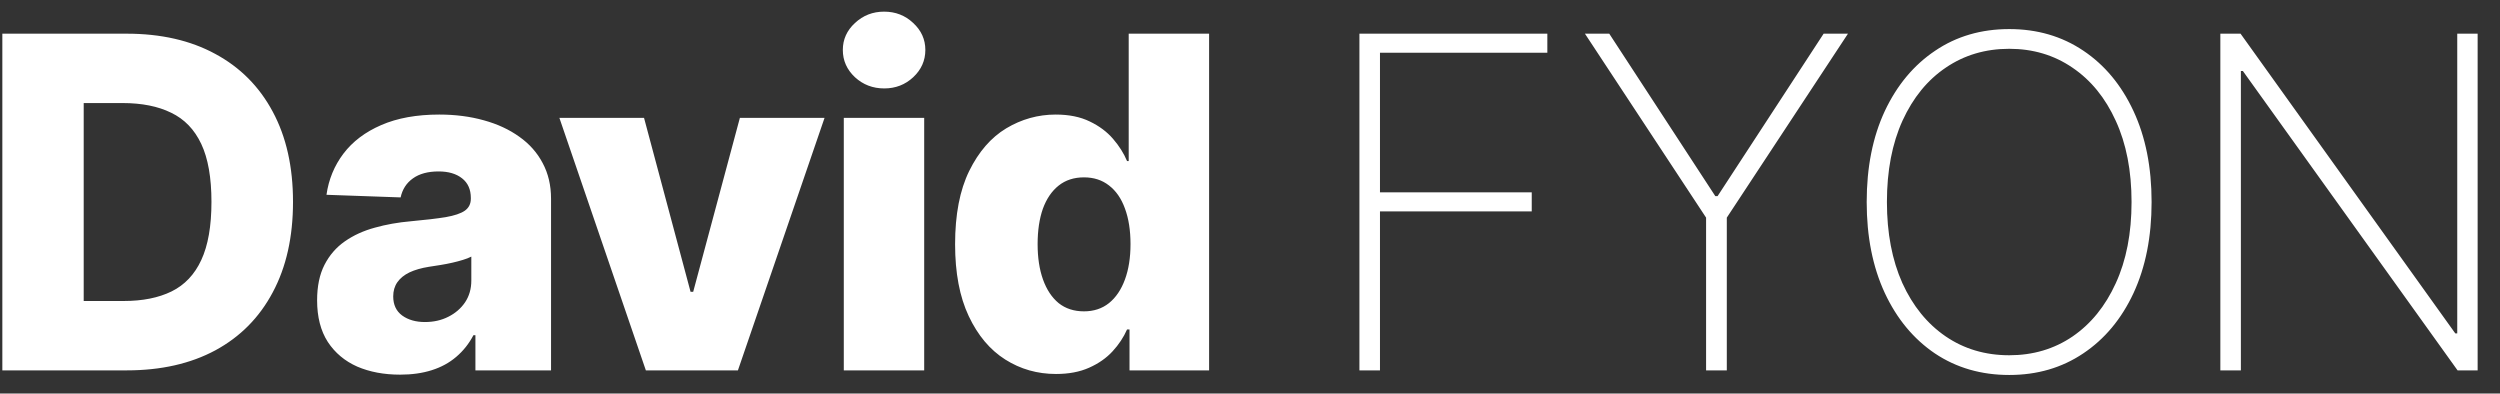 <svg width="108" height="17" viewBox="0 0 108 17" fill="none" xmlns="http://www.w3.org/2000/svg">
<rect x="0" y="0" width="108" height="17" fill="#333333" stroke="none"/>
<path d="M5.477 16H0.101V1.455H5.47C6.952 1.455 8.228 1.746 9.298 2.328C10.373 2.906 11.202 3.739 11.784 4.828C12.367 5.912 12.658 7.21 12.658 8.72C12.658 10.235 12.367 11.537 11.784 12.626C11.206 13.715 10.38 14.551 9.305 15.133C8.231 15.711 6.955 16 5.477 16ZM3.616 13.003H5.342C6.157 13.003 6.846 12.866 7.409 12.591C7.977 12.312 8.406 11.859 8.695 11.234C8.988 10.605 9.135 9.767 9.135 8.72C9.135 7.674 8.988 6.84 8.695 6.22C8.401 5.595 7.968 5.145 7.395 4.871C6.827 4.591 6.126 4.452 5.293 4.452H3.616V13.003ZM17.285 16.185C16.59 16.185 15.972 16.069 15.432 15.837C14.897 15.6 14.473 15.245 14.161 14.771C13.853 14.293 13.699 13.694 13.699 12.974C13.699 12.368 13.805 11.857 14.018 11.44C14.232 11.024 14.525 10.685 14.899 10.425C15.273 10.164 15.704 9.968 16.192 9.835C16.68 9.698 17.2 9.606 17.754 9.558C18.375 9.501 18.874 9.442 19.253 9.381C19.632 9.314 19.906 9.222 20.077 9.104C20.252 8.981 20.34 8.808 20.34 8.585V8.55C20.34 8.185 20.214 7.903 19.963 7.705C19.712 7.506 19.374 7.406 18.947 7.406C18.488 7.406 18.119 7.506 17.84 7.705C17.56 7.903 17.383 8.178 17.307 8.528L14.104 8.415C14.198 7.752 14.442 7.16 14.835 6.639C15.233 6.114 15.777 5.702 16.469 5.403C17.165 5.1 18 4.949 18.976 4.949C19.672 4.949 20.313 5.032 20.901 5.197C21.488 5.358 21.999 5.595 22.435 5.908C22.87 6.215 23.206 6.594 23.443 7.044C23.685 7.494 23.805 8.008 23.805 8.585V16H20.538V14.48H20.453C20.259 14.849 20.01 15.162 19.707 15.418C19.409 15.673 19.056 15.865 18.649 15.993C18.247 16.121 17.792 16.185 17.285 16.185ZM18.358 13.912C18.732 13.912 19.068 13.836 19.366 13.685C19.669 13.533 19.911 13.325 20.091 13.06C20.271 12.79 20.361 12.477 20.361 12.122V11.085C20.261 11.137 20.141 11.185 19.999 11.227C19.861 11.27 19.71 11.31 19.544 11.348C19.378 11.386 19.208 11.419 19.033 11.447C18.858 11.476 18.689 11.502 18.528 11.526C18.202 11.578 17.922 11.658 17.69 11.767C17.463 11.876 17.288 12.018 17.165 12.193C17.046 12.364 16.987 12.567 16.987 12.804C16.987 13.164 17.115 13.438 17.371 13.628C17.631 13.817 17.96 13.912 18.358 13.912ZM35.621 5.091L31.878 16H27.901L24.165 5.091H27.822L29.832 12.605H29.946L31.963 5.091H35.621ZM36.452 16V5.091H39.925V16H36.452ZM38.2 3.82C37.707 3.82 37.286 3.659 36.935 3.337C36.585 3.01 36.41 2.617 36.41 2.158C36.41 1.703 36.585 1.315 36.935 0.993C37.286 0.666 37.705 0.503 38.193 0.503C38.685 0.503 39.104 0.666 39.45 0.993C39.8 1.315 39.975 1.703 39.975 2.158C39.975 2.617 39.8 3.01 39.45 3.337C39.104 3.659 38.687 3.82 38.2 3.82ZM45.62 16.156C44.816 16.156 44.084 15.948 43.426 15.531C42.768 15.115 42.242 14.49 41.849 13.656C41.456 12.823 41.26 11.788 41.26 10.553C41.26 9.269 41.463 8.214 41.87 7.385C42.278 6.556 42.81 5.943 43.468 5.545C44.131 5.148 44.844 4.949 45.606 4.949C46.179 4.949 46.669 5.048 47.076 5.247C47.483 5.441 47.82 5.692 48.085 6C48.35 6.308 48.551 6.627 48.689 6.959H48.76V1.455H52.233V16H48.795V14.232H48.689C48.542 14.568 48.334 14.883 48.064 15.176C47.794 15.47 47.455 15.706 47.048 15.886C46.645 16.066 46.17 16.156 45.62 16.156ZM46.828 13.45C47.249 13.45 47.609 13.332 47.907 13.095C48.206 12.854 48.435 12.515 48.596 12.079C48.757 11.644 48.838 11.133 48.838 10.546C48.838 9.949 48.757 9.435 48.596 9.004C48.44 8.573 48.21 8.242 47.907 8.01C47.609 7.778 47.249 7.662 46.828 7.662C46.397 7.662 46.032 7.78 45.734 8.017C45.436 8.254 45.209 8.588 45.052 9.018C44.901 9.449 44.825 9.958 44.825 10.546C44.825 11.133 44.903 11.644 45.059 12.079C45.216 12.515 45.441 12.854 45.734 13.095C46.032 13.332 46.397 13.45 46.828 13.45ZM58.727 16V1.455H66.845V2.278H59.615V8.308H66.171V9.132H59.615V16H58.727ZM68.469 1.455H69.52L74.101 8.472H74.2L78.781 1.455H79.832L74.598 9.402V16H73.703V9.402L68.469 1.455ZM92.949 8.727C92.949 10.228 92.689 11.54 92.168 12.662C91.647 13.779 90.923 14.648 89.995 15.268C89.071 15.889 88.006 16.199 86.799 16.199C85.587 16.199 84.516 15.889 83.588 15.268C82.665 14.643 81.943 13.772 81.422 12.655C80.901 11.533 80.641 10.223 80.641 8.727C80.641 7.226 80.901 5.917 81.422 4.8C81.948 3.682 82.672 2.813 83.596 2.193C84.519 1.568 85.587 1.256 86.799 1.256C88.006 1.256 89.071 1.566 89.995 2.186C90.923 2.806 91.647 3.678 92.168 4.8C92.689 5.917 92.949 7.226 92.949 8.727ZM92.083 8.727C92.083 7.378 91.856 6.208 91.401 5.219C90.951 4.229 90.329 3.464 89.533 2.925C88.738 2.38 87.826 2.108 86.799 2.108C85.771 2.108 84.86 2.378 84.064 2.918C83.269 3.453 82.644 4.217 82.189 5.212C81.74 6.201 81.515 7.373 81.515 8.727C81.515 10.067 81.737 11.234 82.182 12.229C82.632 13.218 83.255 13.985 84.05 14.53C84.846 15.074 85.762 15.347 86.799 15.347C87.826 15.347 88.738 15.077 89.533 14.537C90.329 13.992 90.951 13.225 91.401 12.236C91.856 11.246 92.083 10.077 92.083 8.727ZM107.034 1.455V16H106.167L96.892 3.067H96.806V16H95.919V1.455H96.792L106.068 14.402H106.153V1.455H107.034Z" fill="white"/>
</svg>
